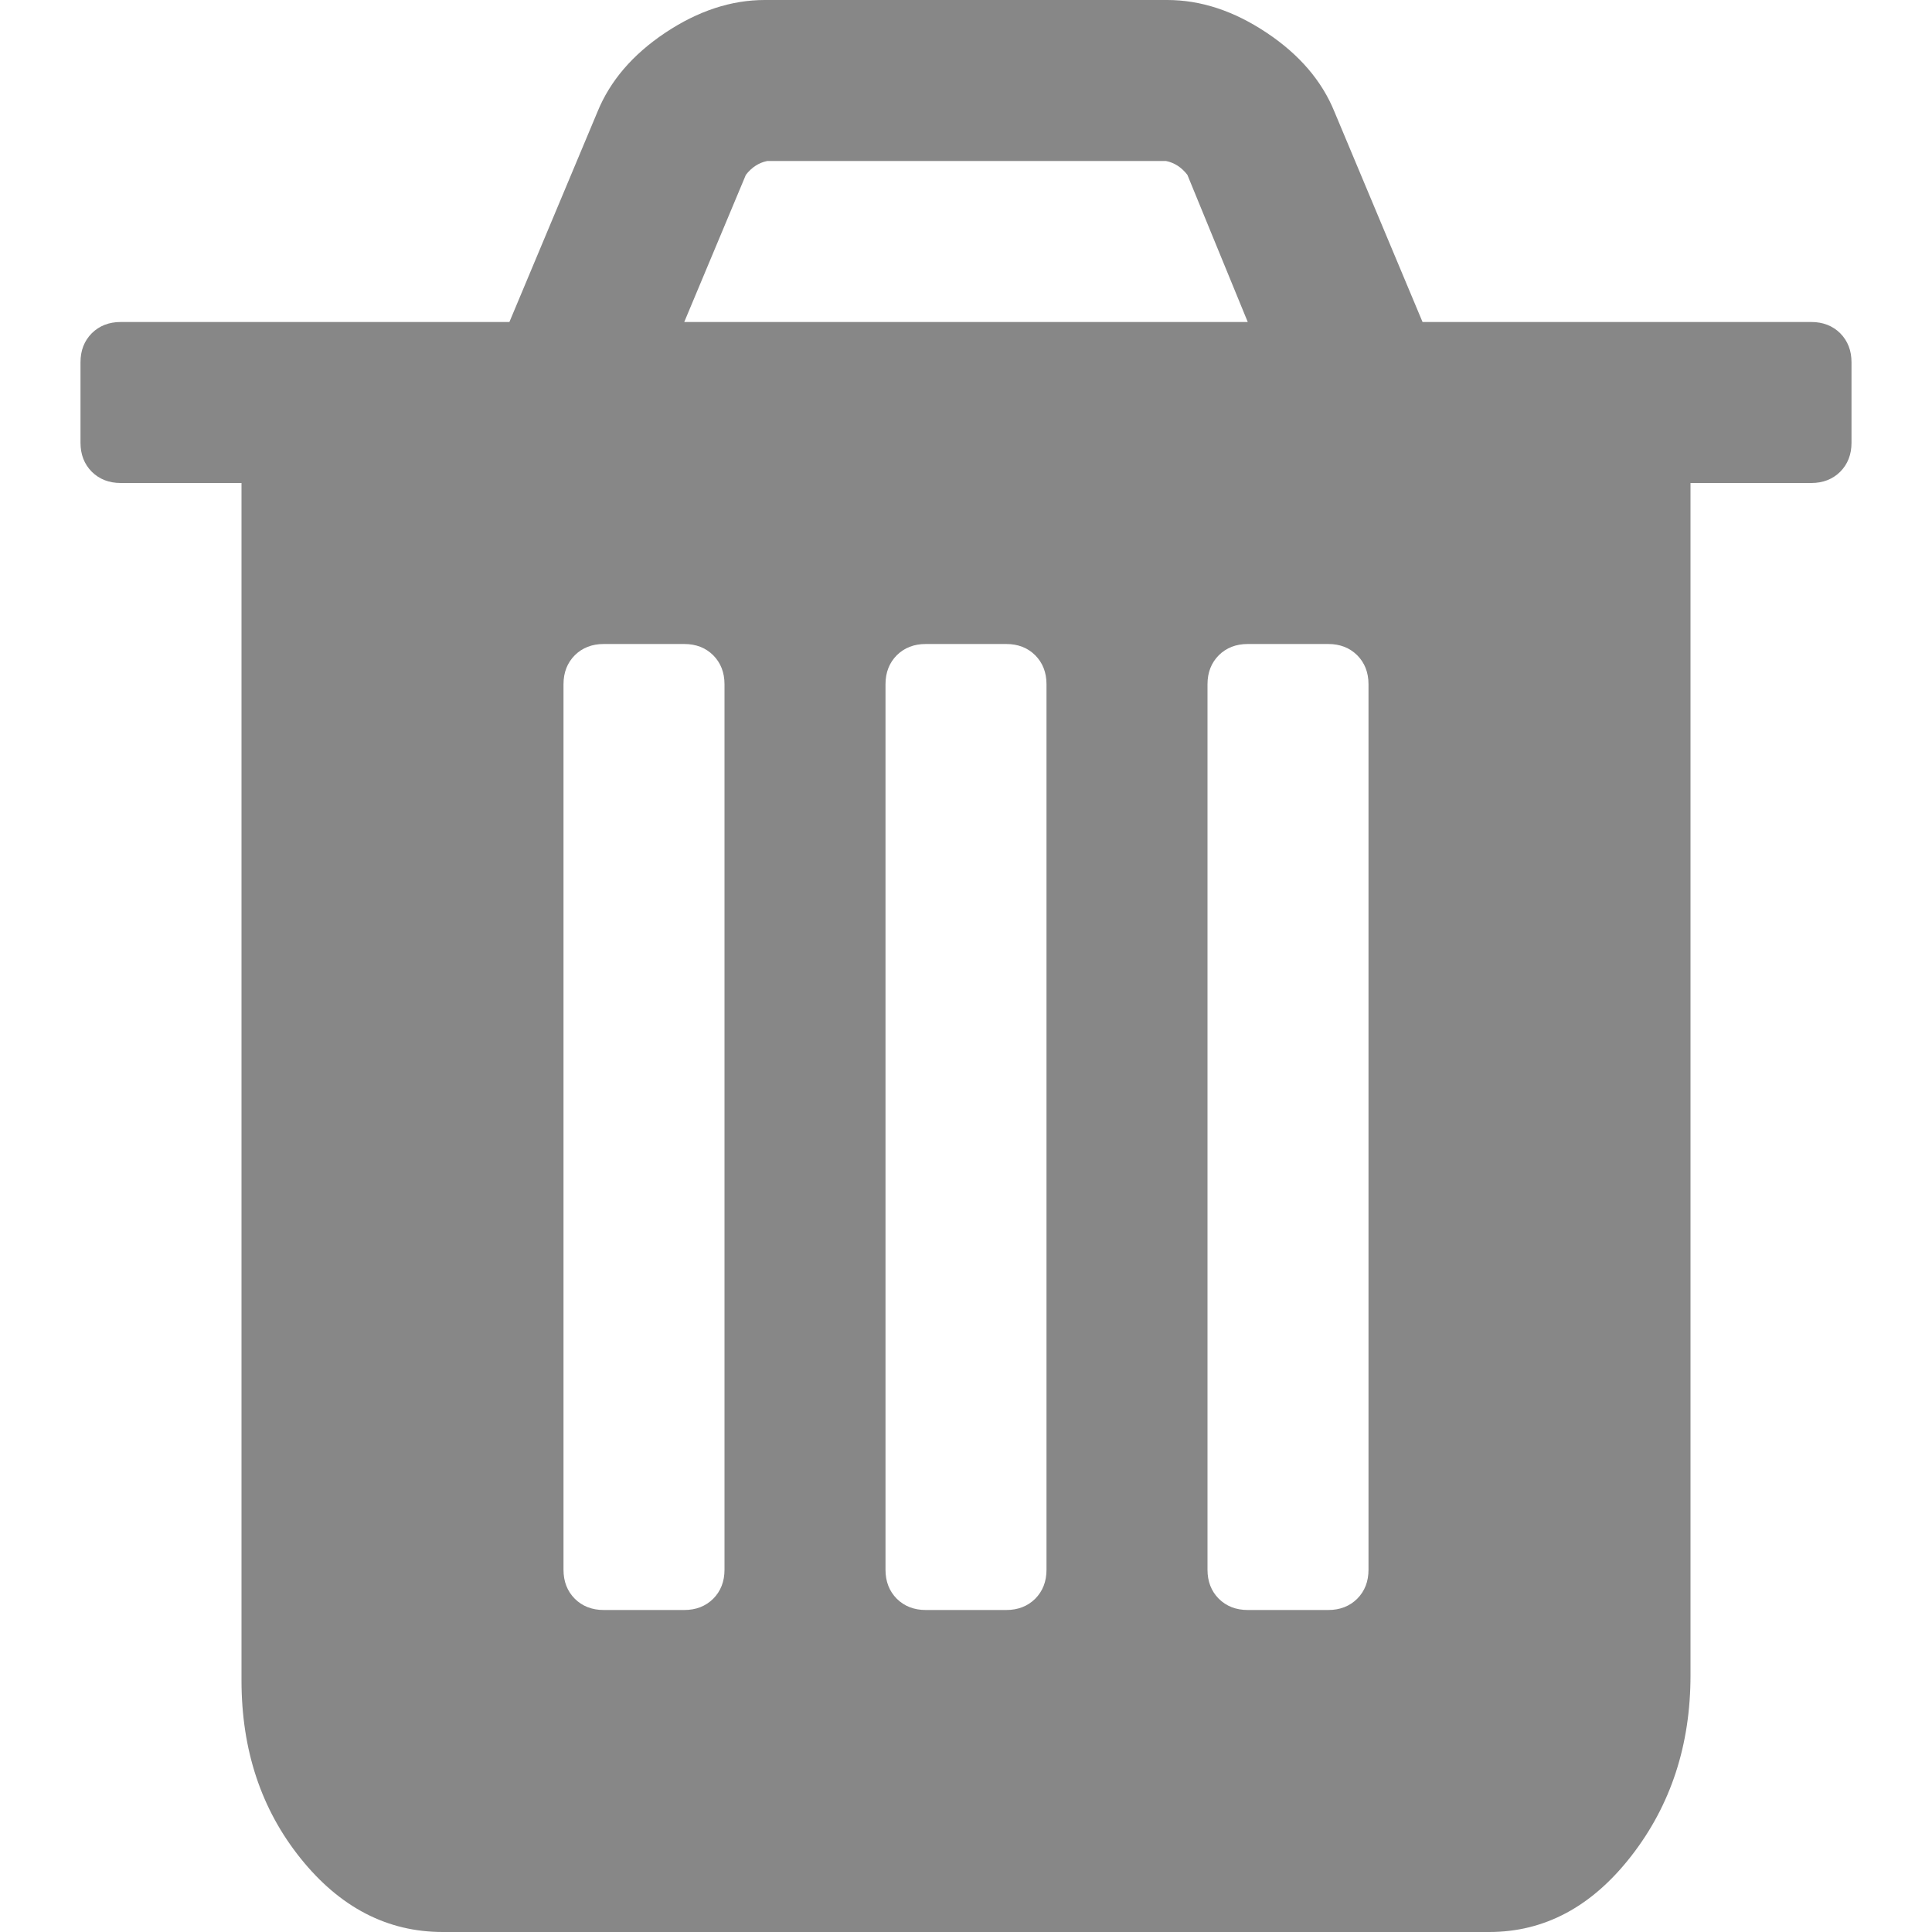 <svg height="36" width="36" xmlns="http://www.w3.org/2000/svg"><path fill="currentColor" d="M13.5 29.25v-16.5q0-.328-.21-.54-.212-.21-.54-.21h-1.5q-.328 0-.54.21-.21.212-.21.54v16.5q0 .328.21.54.212.21.54.21h1.5q.328 0 .54-.21.21-.212.21-.54Zm6 0v-16.5q0-.328-.21-.54-.212-.21-.54-.21h-1.5q-.328 0-.54.21-.21.212-.21.54v16.5q0 .328.21.54.212.21.54.21h1.5q.328 0 .54-.21.21-.212.21-.54Zm6 0v-16.5q0-.328-.21-.54-.212-.21-.54-.21h-1.5q-.328 0-.54.21-.21.212-.21.54v16.5q0 .328.21.54.212.21.54.21h1.5q.328 0 .54-.21.21-.212.21-.54ZM12.75 6h10.5l-1.125-2.742q-.164-.211-.398-.258h-7.43q-.235.047-.399.258zm21.75.75v1.5q0 .328-.21.54-.212.21-.54.21H31.5v22.219q0 1.945-1.102 3.363Q29.297 36 27.75 36H8.25q-1.547 0-2.648-1.371Q4.5 33.258 4.5 31.312V9H2.25q-.328 0-.54-.21-.21-.212-.21-.54v-1.5q0-.328.21-.54.212-.21.54-.21h7.242l1.64-3.914q.352-.867 1.266-1.477Q13.313 0 14.25 0h7.5q.938 0 1.852.61.914.609 1.265 1.476L26.507 6h7.243q.328 0 .54.21.21.212.21.54Z" style="font-variation-settings:normal;vector-effect:none;fill:gray;fill-opacity:.941;stroke-width:2;stroke-linecap:butt;stroke-linejoin:miter;stroke-miterlimit:4;stroke-dasharray:none;stroke-dashoffset:0;stroke-opacity:1;-inkscape-stroke:none;stop-color:#000;opacity:1;stop-opacity:1"/></svg>